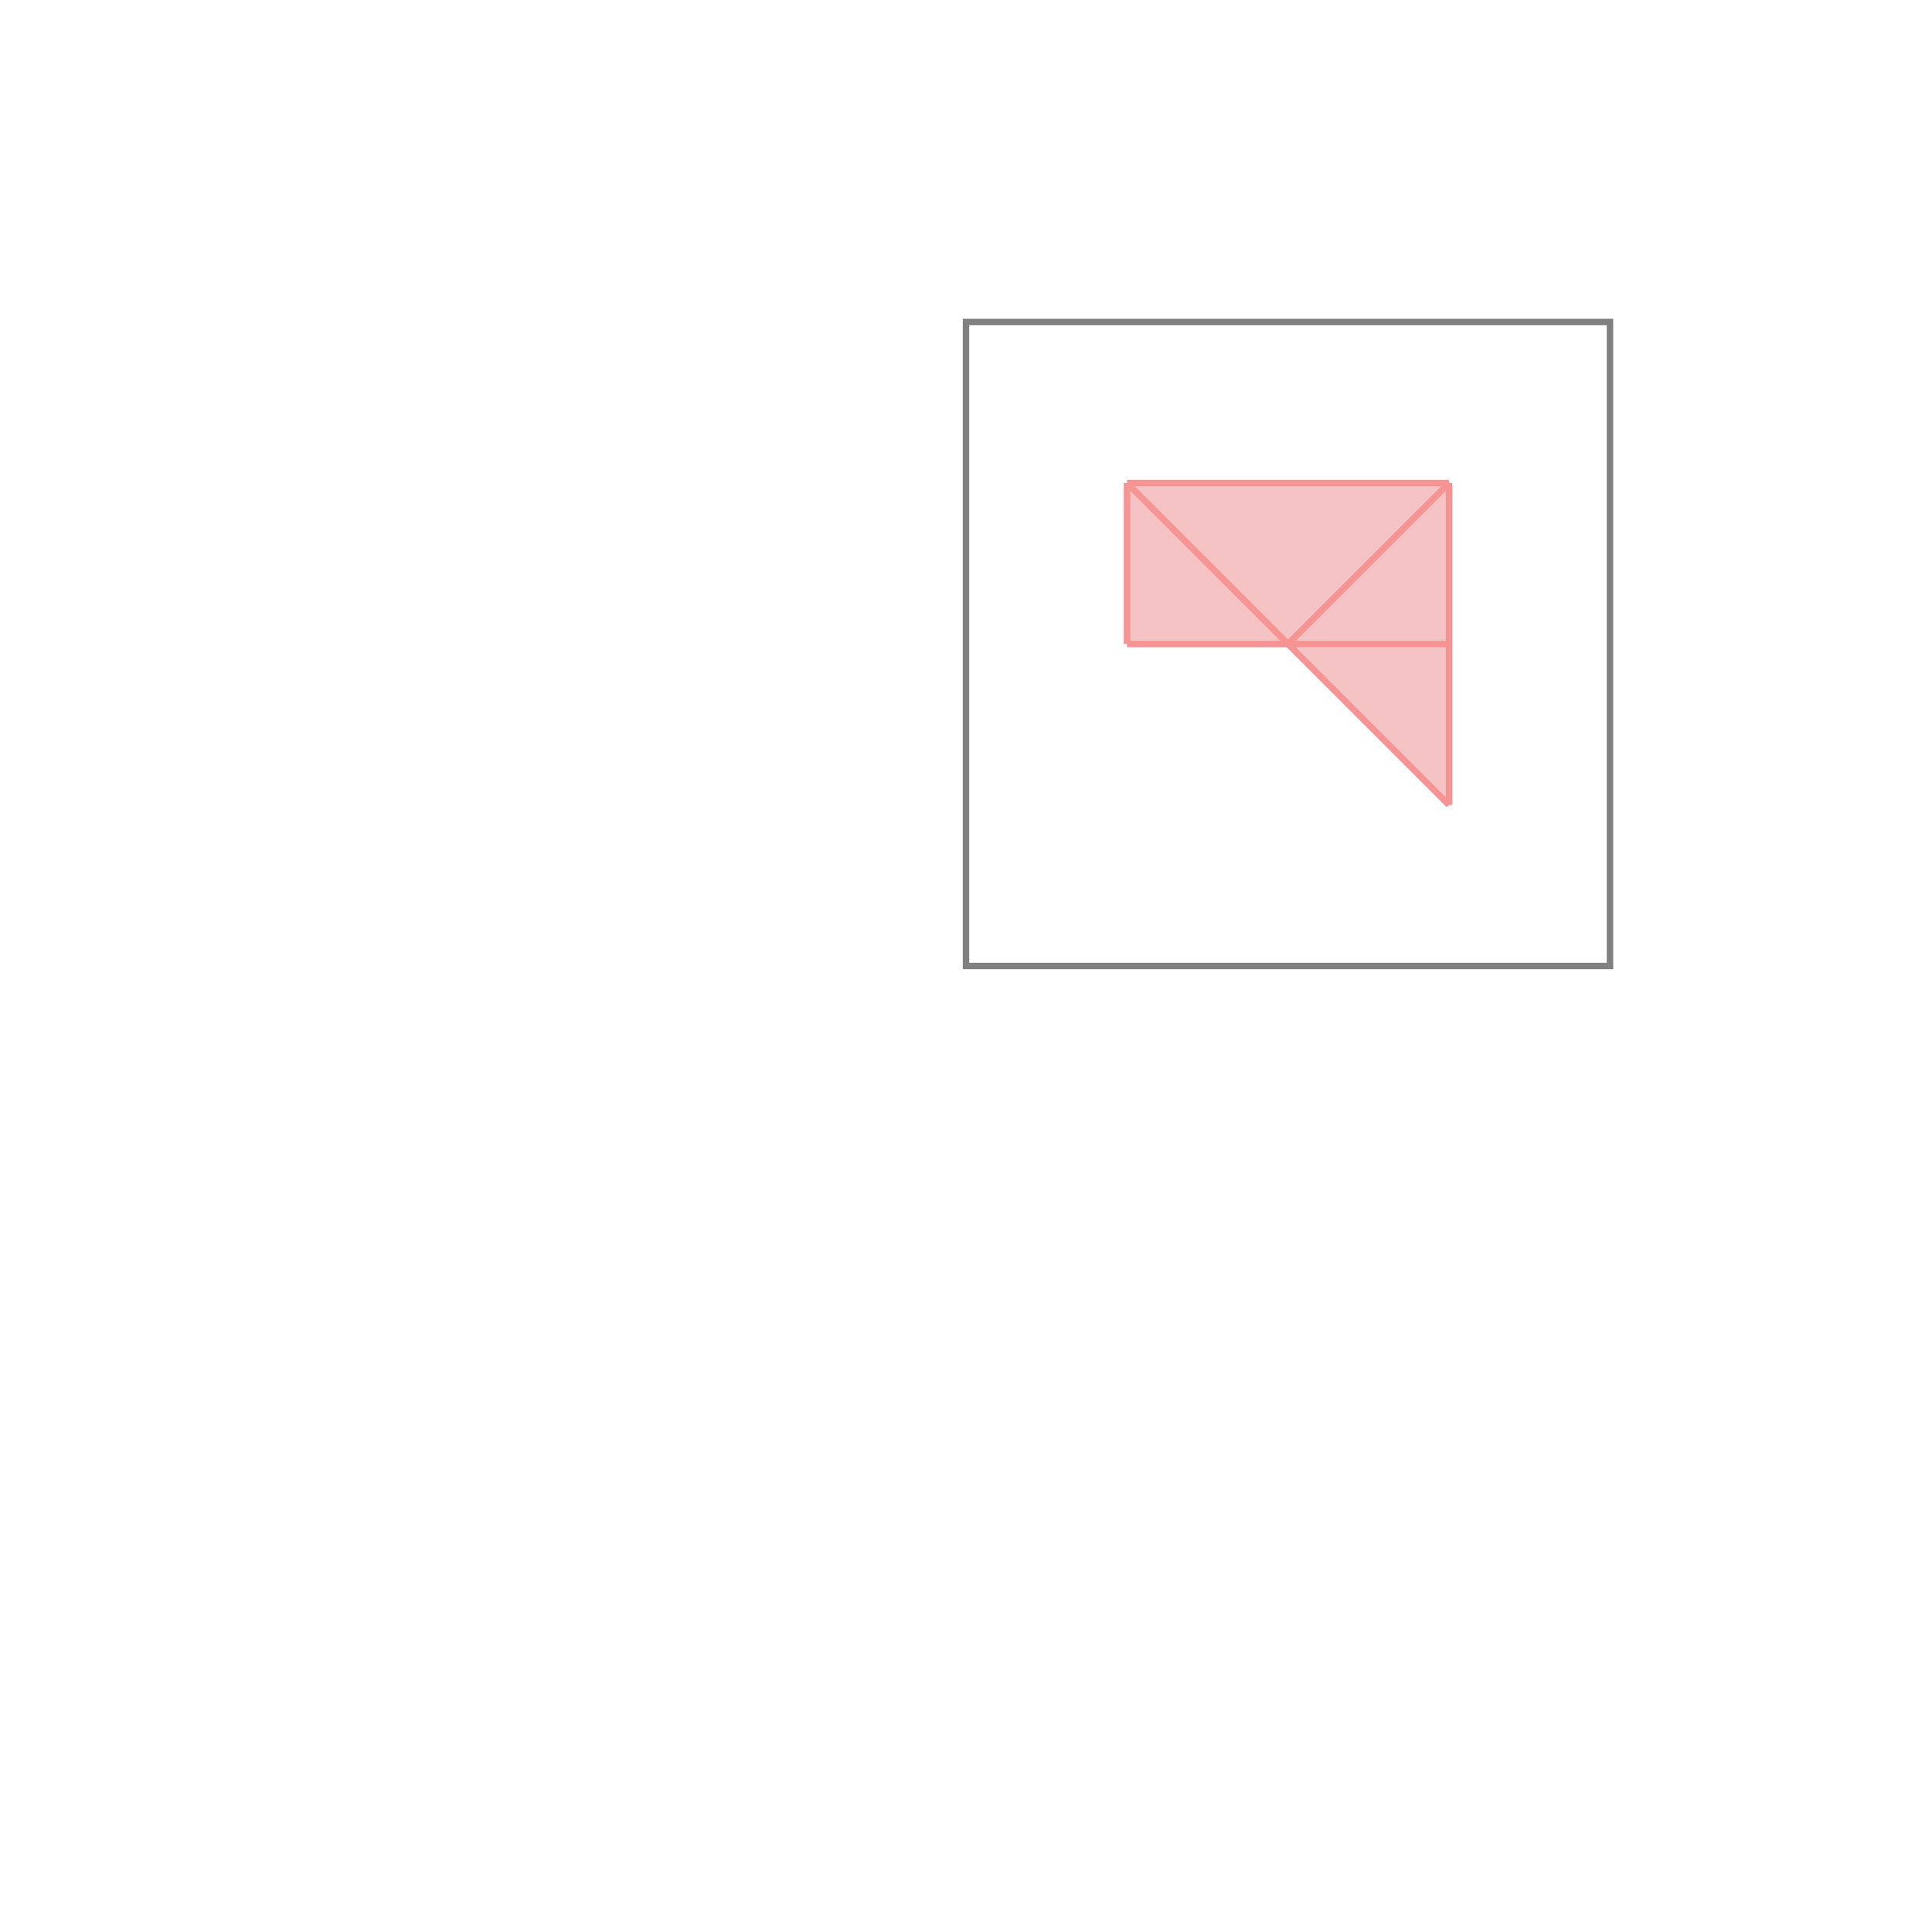 <svg xmlns="http://www.w3.org/2000/svg" viewBox="-1.5 -1.5 3 3">
<g transform="scale(1, -1)">
<path d="M0.75 0.25 L0.75 0.75 L0.25 0.75 L0.25 0.5 L0.5 0.5 z " fill="rgb(245,195,195)" />
<path d="M0 0 L1 0 L1 1 L0 1  z" fill="none" stroke="rgb(128,128,128)" stroke-width="0.01" />
<line x1="0.5" y1="0.5" x2="0.75" y2="0.75" style="stroke:rgb(246,147,147);stroke-width:0.01" />
<line x1="0.25" y1="0.5" x2="0.25" y2="0.75" style="stroke:rgb(246,147,147);stroke-width:0.01" />
<line x1="0.75" y1="0.25" x2="0.75" y2="0.75" style="stroke:rgb(246,147,147);stroke-width:0.01" />
<line x1="0.25" y1="0.5" x2="0.75" y2="0.5" style="stroke:rgb(246,147,147);stroke-width:0.01" />
<line x1="0.75" y1="0.25" x2="0.25" y2="0.75" style="stroke:rgb(246,147,147);stroke-width:0.01" />
<line x1="0.25" y1="0.75" x2="0.75" y2="0.75" style="stroke:rgb(246,147,147);stroke-width:0.01" />
</g>
</svg>
